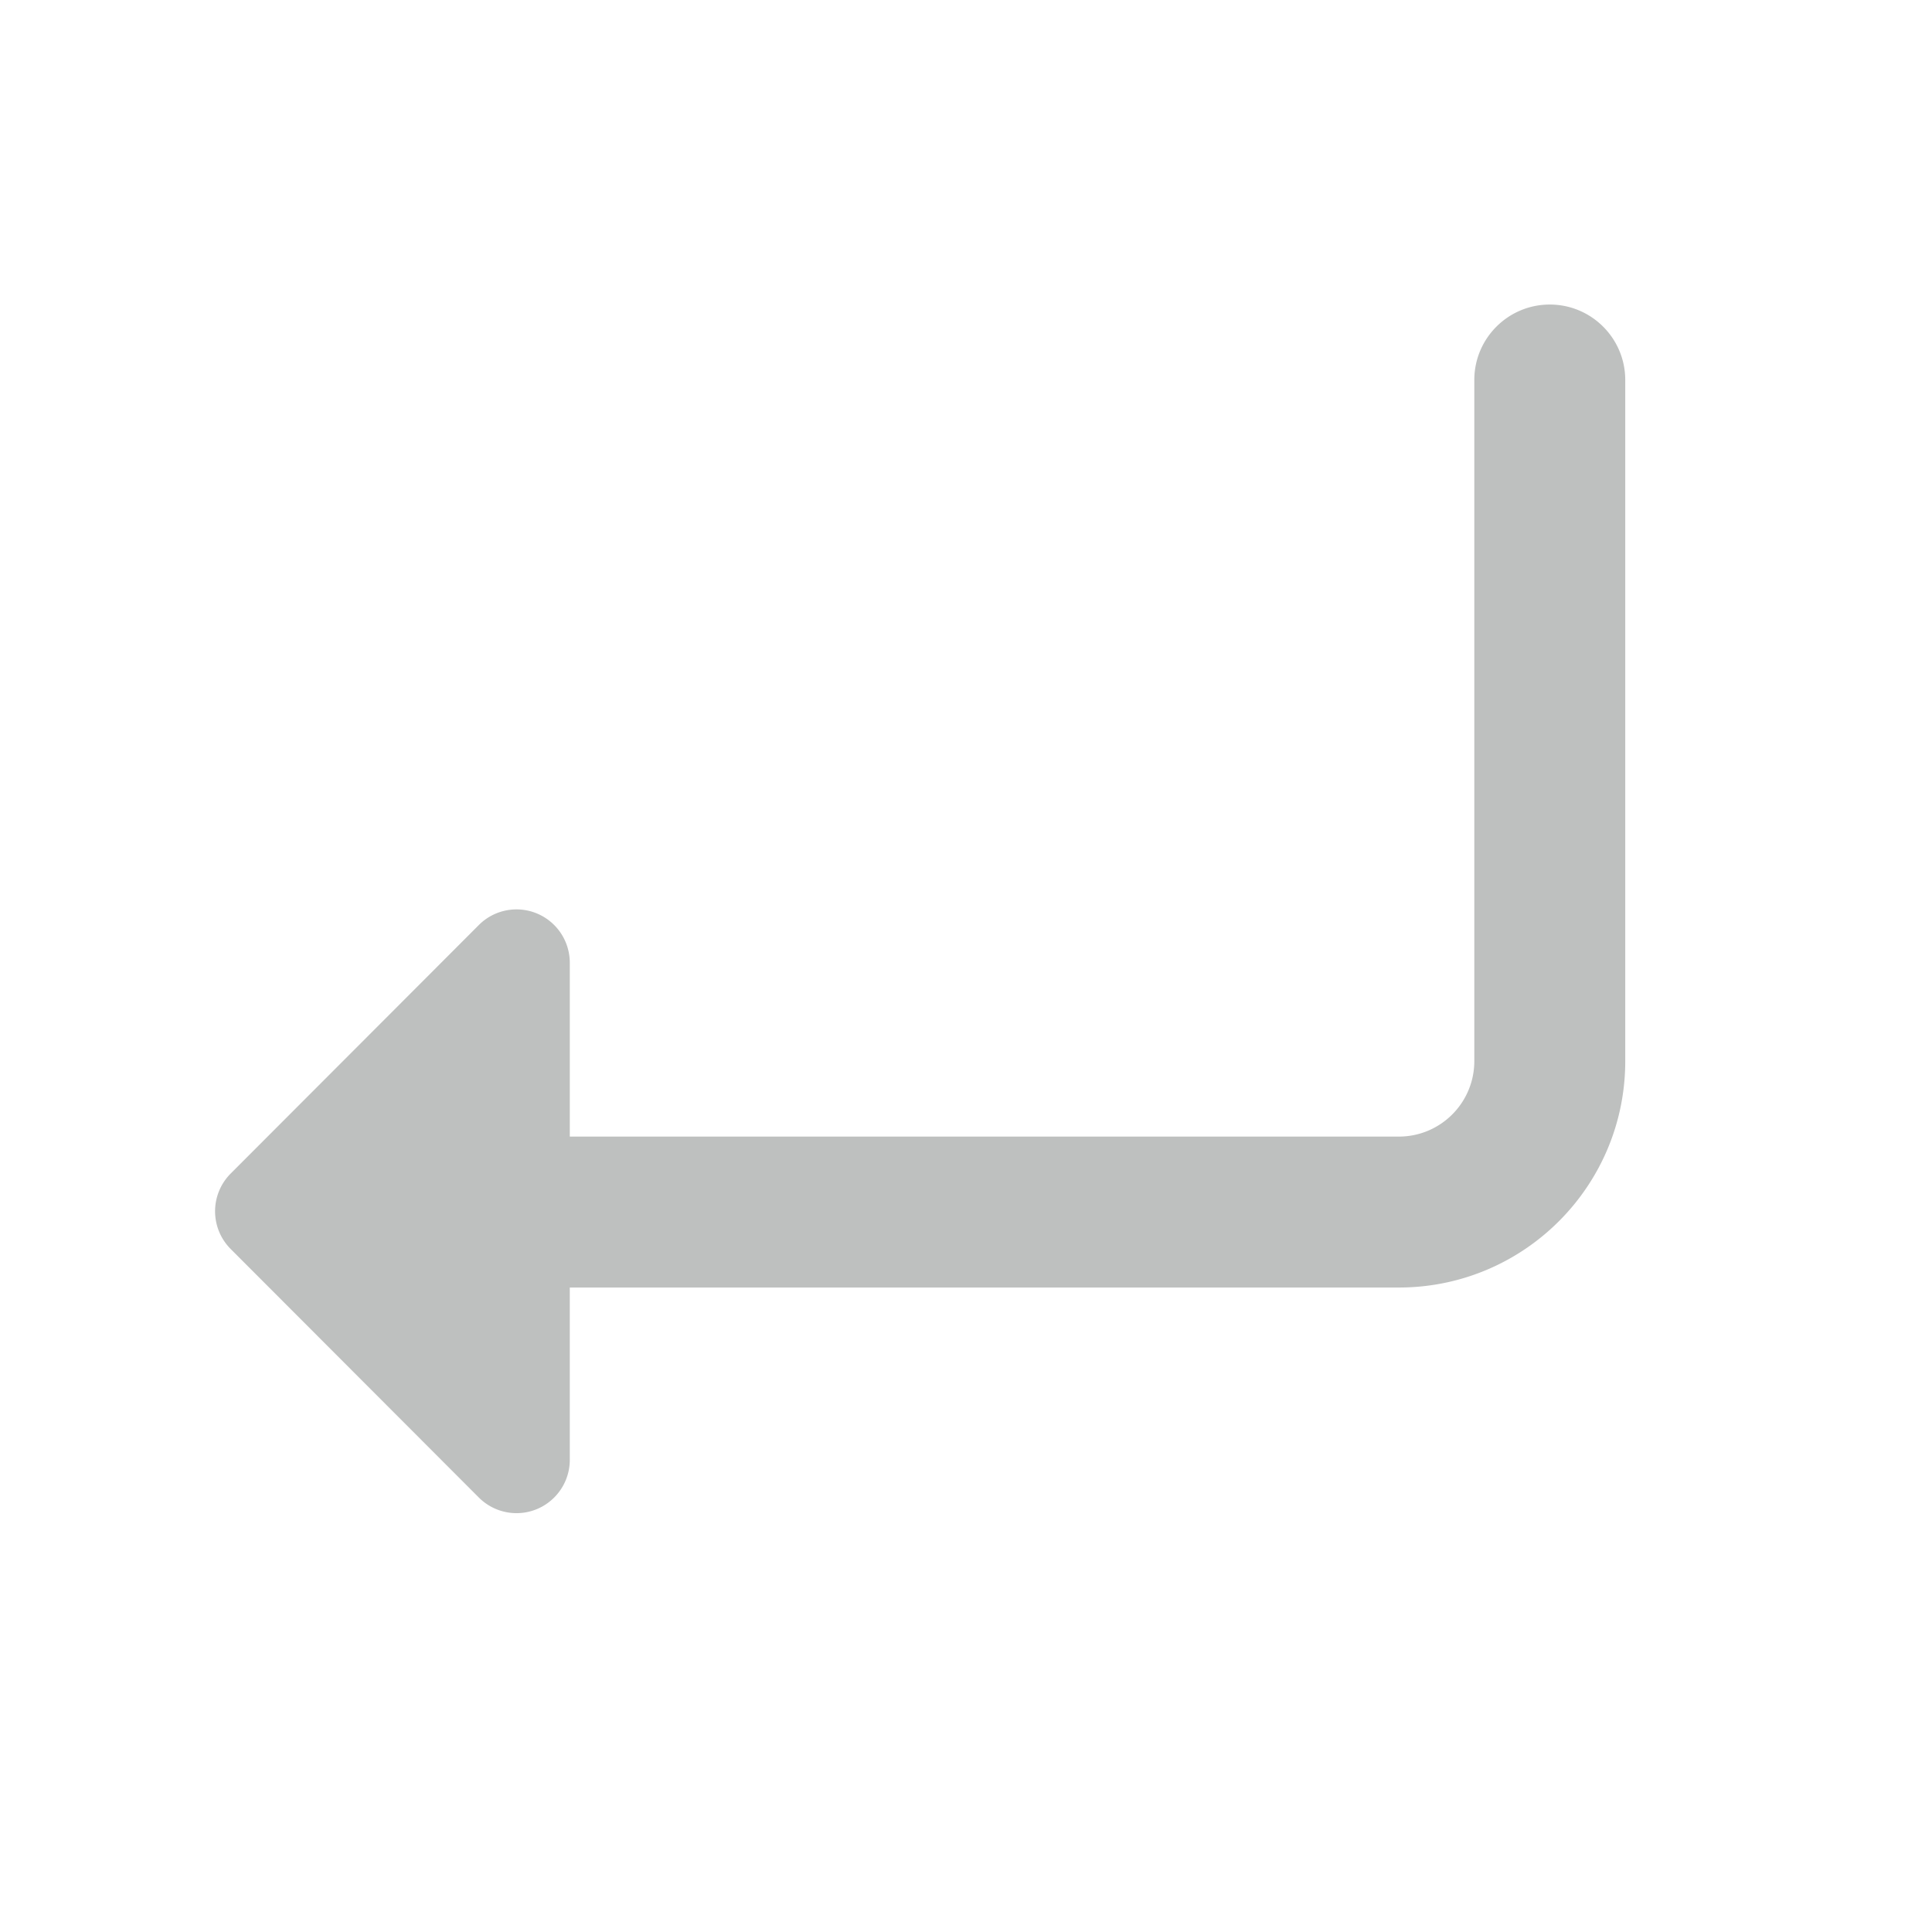 <svg width="1em" height="1em" viewBox="0 0 256 256" xmlns="http://www.w3.org/2000/svg" class="larkui-icon larkui-icon-enter icon-svg index-module_size_wVASz" data-name="Enter" style="width: 14px; min-width: 14px; height: 14px;"><path d="M205.354 40.354c5.429 0 9.847 4.326 9.996 9.72l.004.28v90.25c0 16.402-13.165 29.73-29.504 29.996l-.496.004H75.499l.001 22.825c0 3.905-3.161 7.071-7.06 7.071a7.055 7.055 0 0 1-4.993-2.071L30.567 165.5a7.079 7.079 0 0 1 0-10l32.88-32.929a7.053 7.053 0 0 1 9.985 0 7.076 7.076 0 0 1 2.068 5v23.033h109.854c5.429 0 9.847-4.327 9.996-9.72l.004-.28v-90.25c0-5.523 4.477-10 10-10Z" fill="#bec0bf" fill-rule="nonzero"></path></svg>